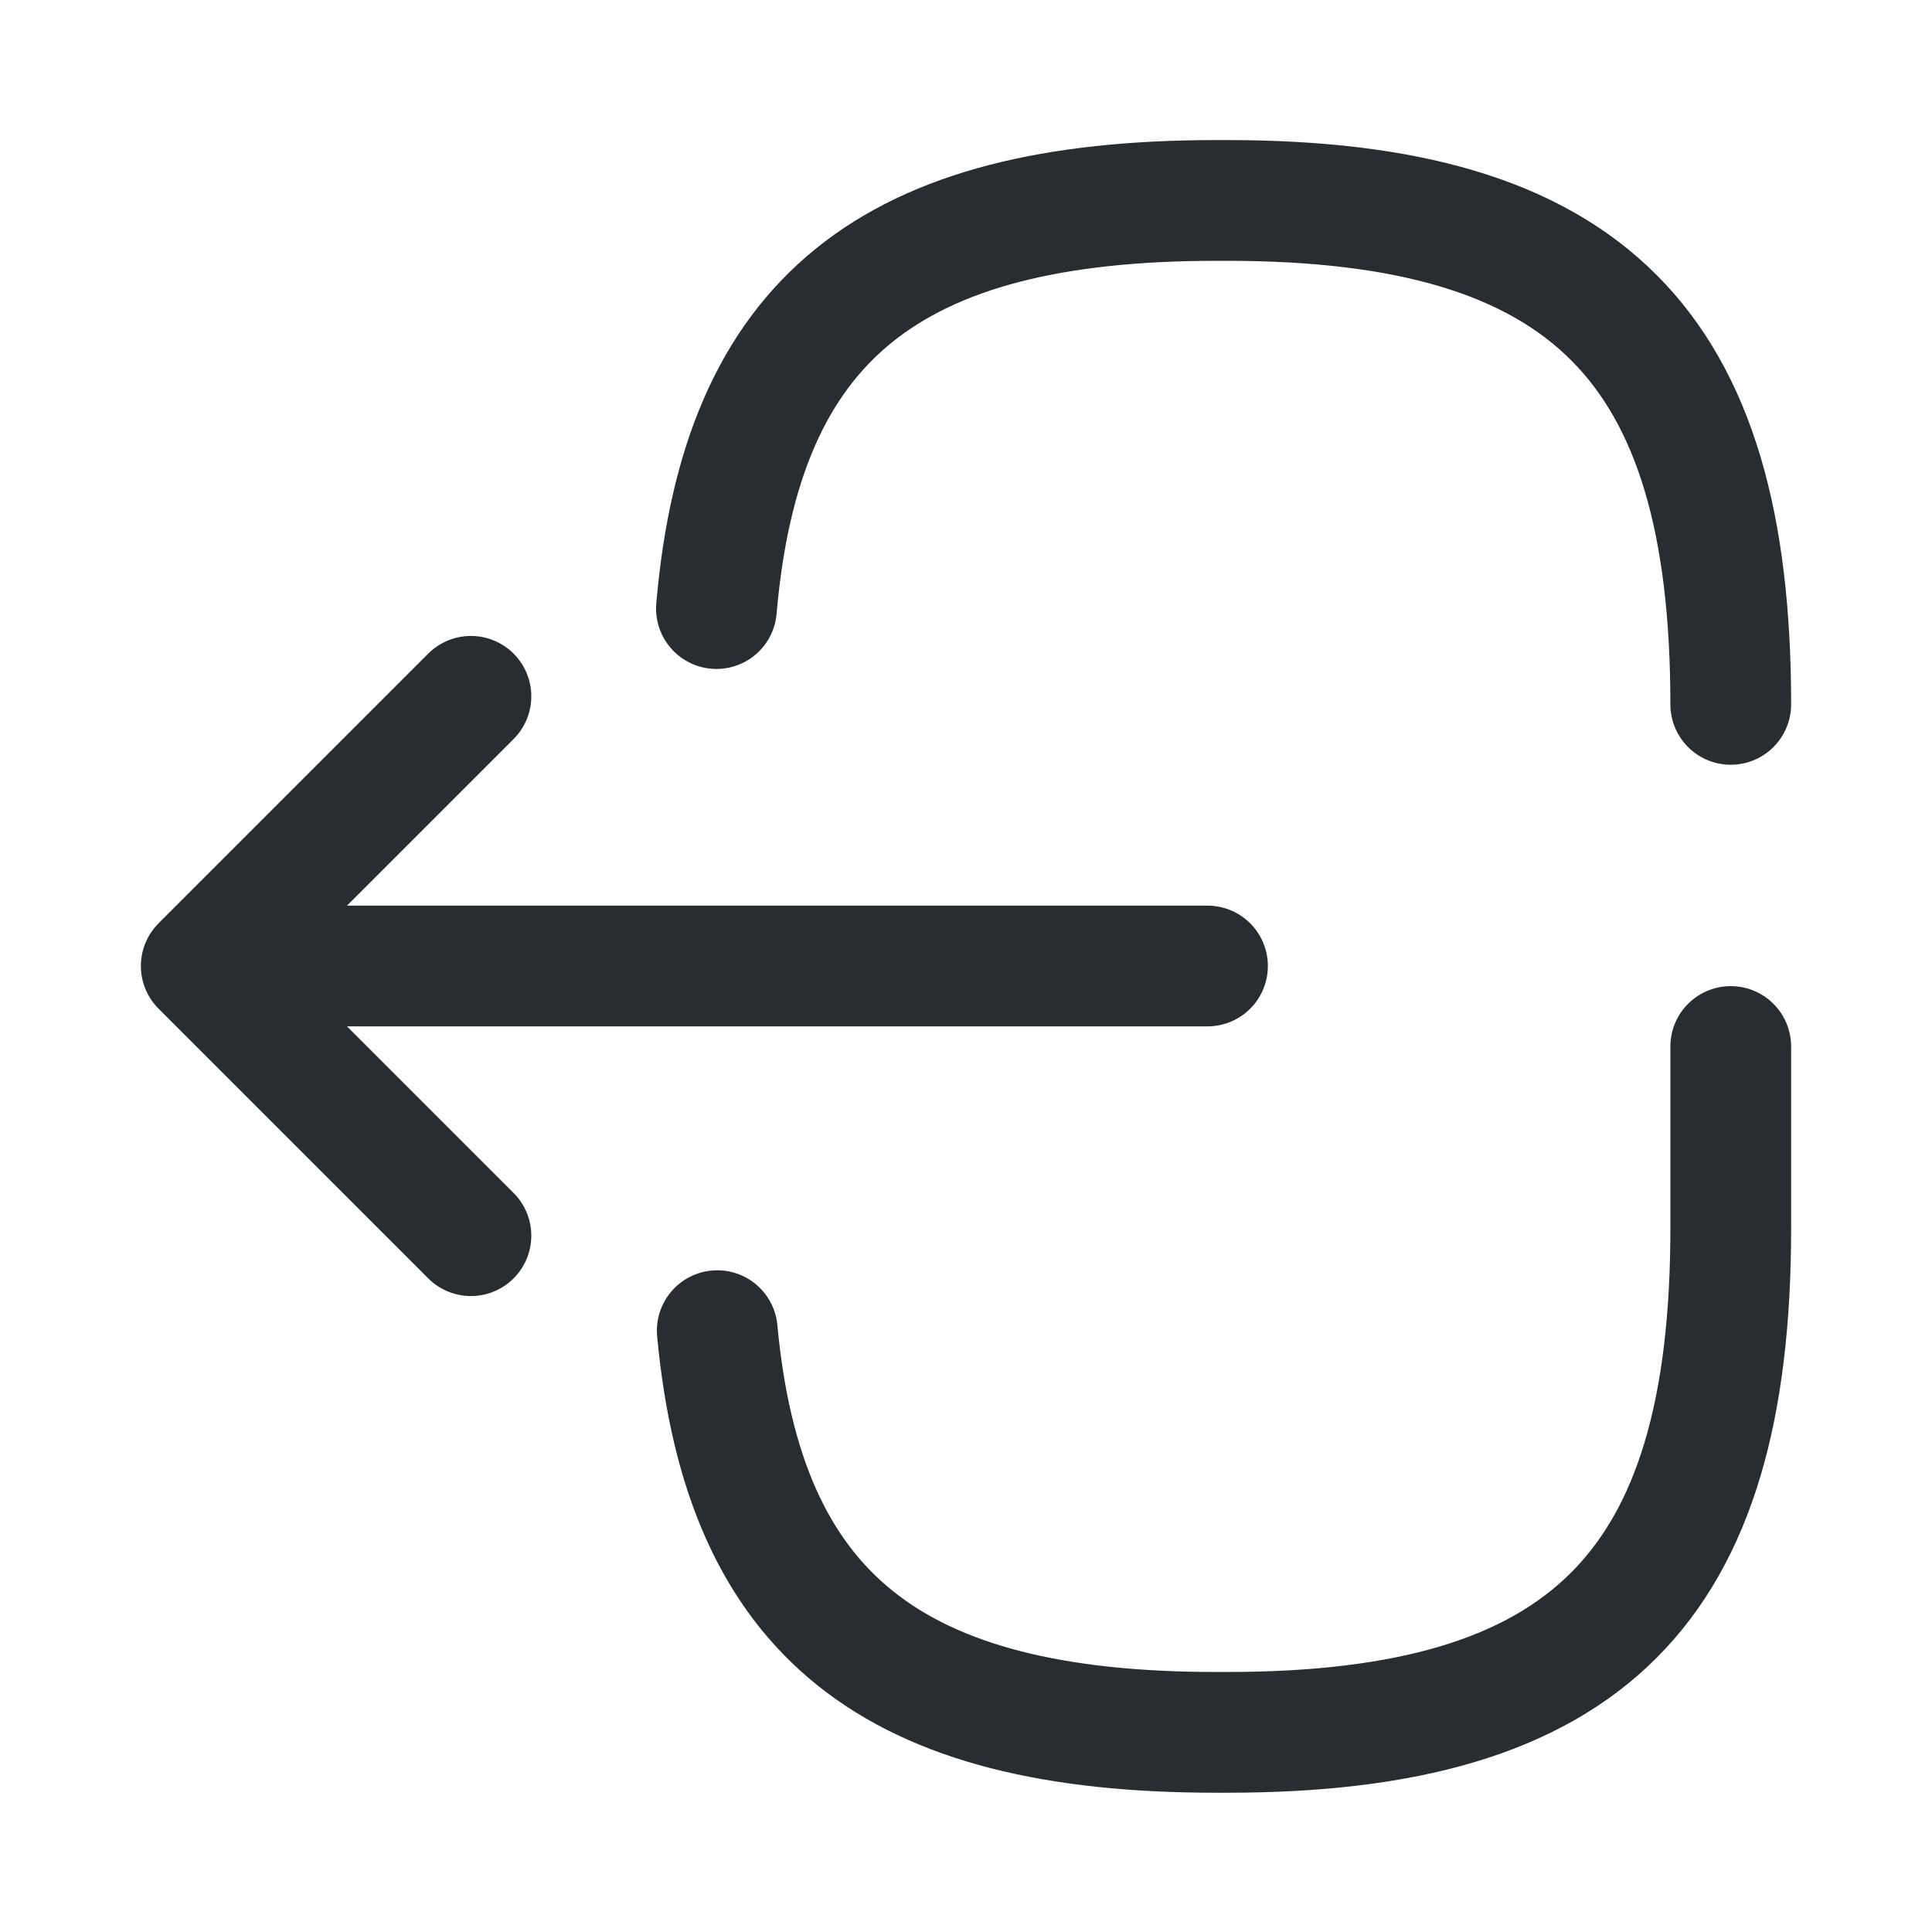 <svg width="24" height="24" viewBox="0 0 24 24" fill="none" xmlns="http://www.w3.org/2000/svg">
<path d="M21.5 13V15.26C21.5 19.73 19.71 21.52 15.24 21.52H15.11C11.09 21.52 9.24 20.07 8.91 16.53" stroke="#292D32" stroke-width="1.5" stroke-linecap="round" stroke-linejoin="round"/>
<path d="M8.9 7.56C9.21 3.96 11.06 2.49 15.11 2.49H15.24C19.71 2.49 21.5 4.28 21.5 8.75" stroke="#292D32" stroke-width="1.5" stroke-linecap="round" stroke-linejoin="round"/>
<path d="M15 12H3.62" stroke="#292D32" stroke-width="1.5" stroke-linecap="round" stroke-linejoin="round"/>
<path d="M5.85 8.65L2.5 12L5.85 15.35" stroke="#292D32" stroke-width="1.5" stroke-linecap="round" stroke-linejoin="round"/>
</svg>
